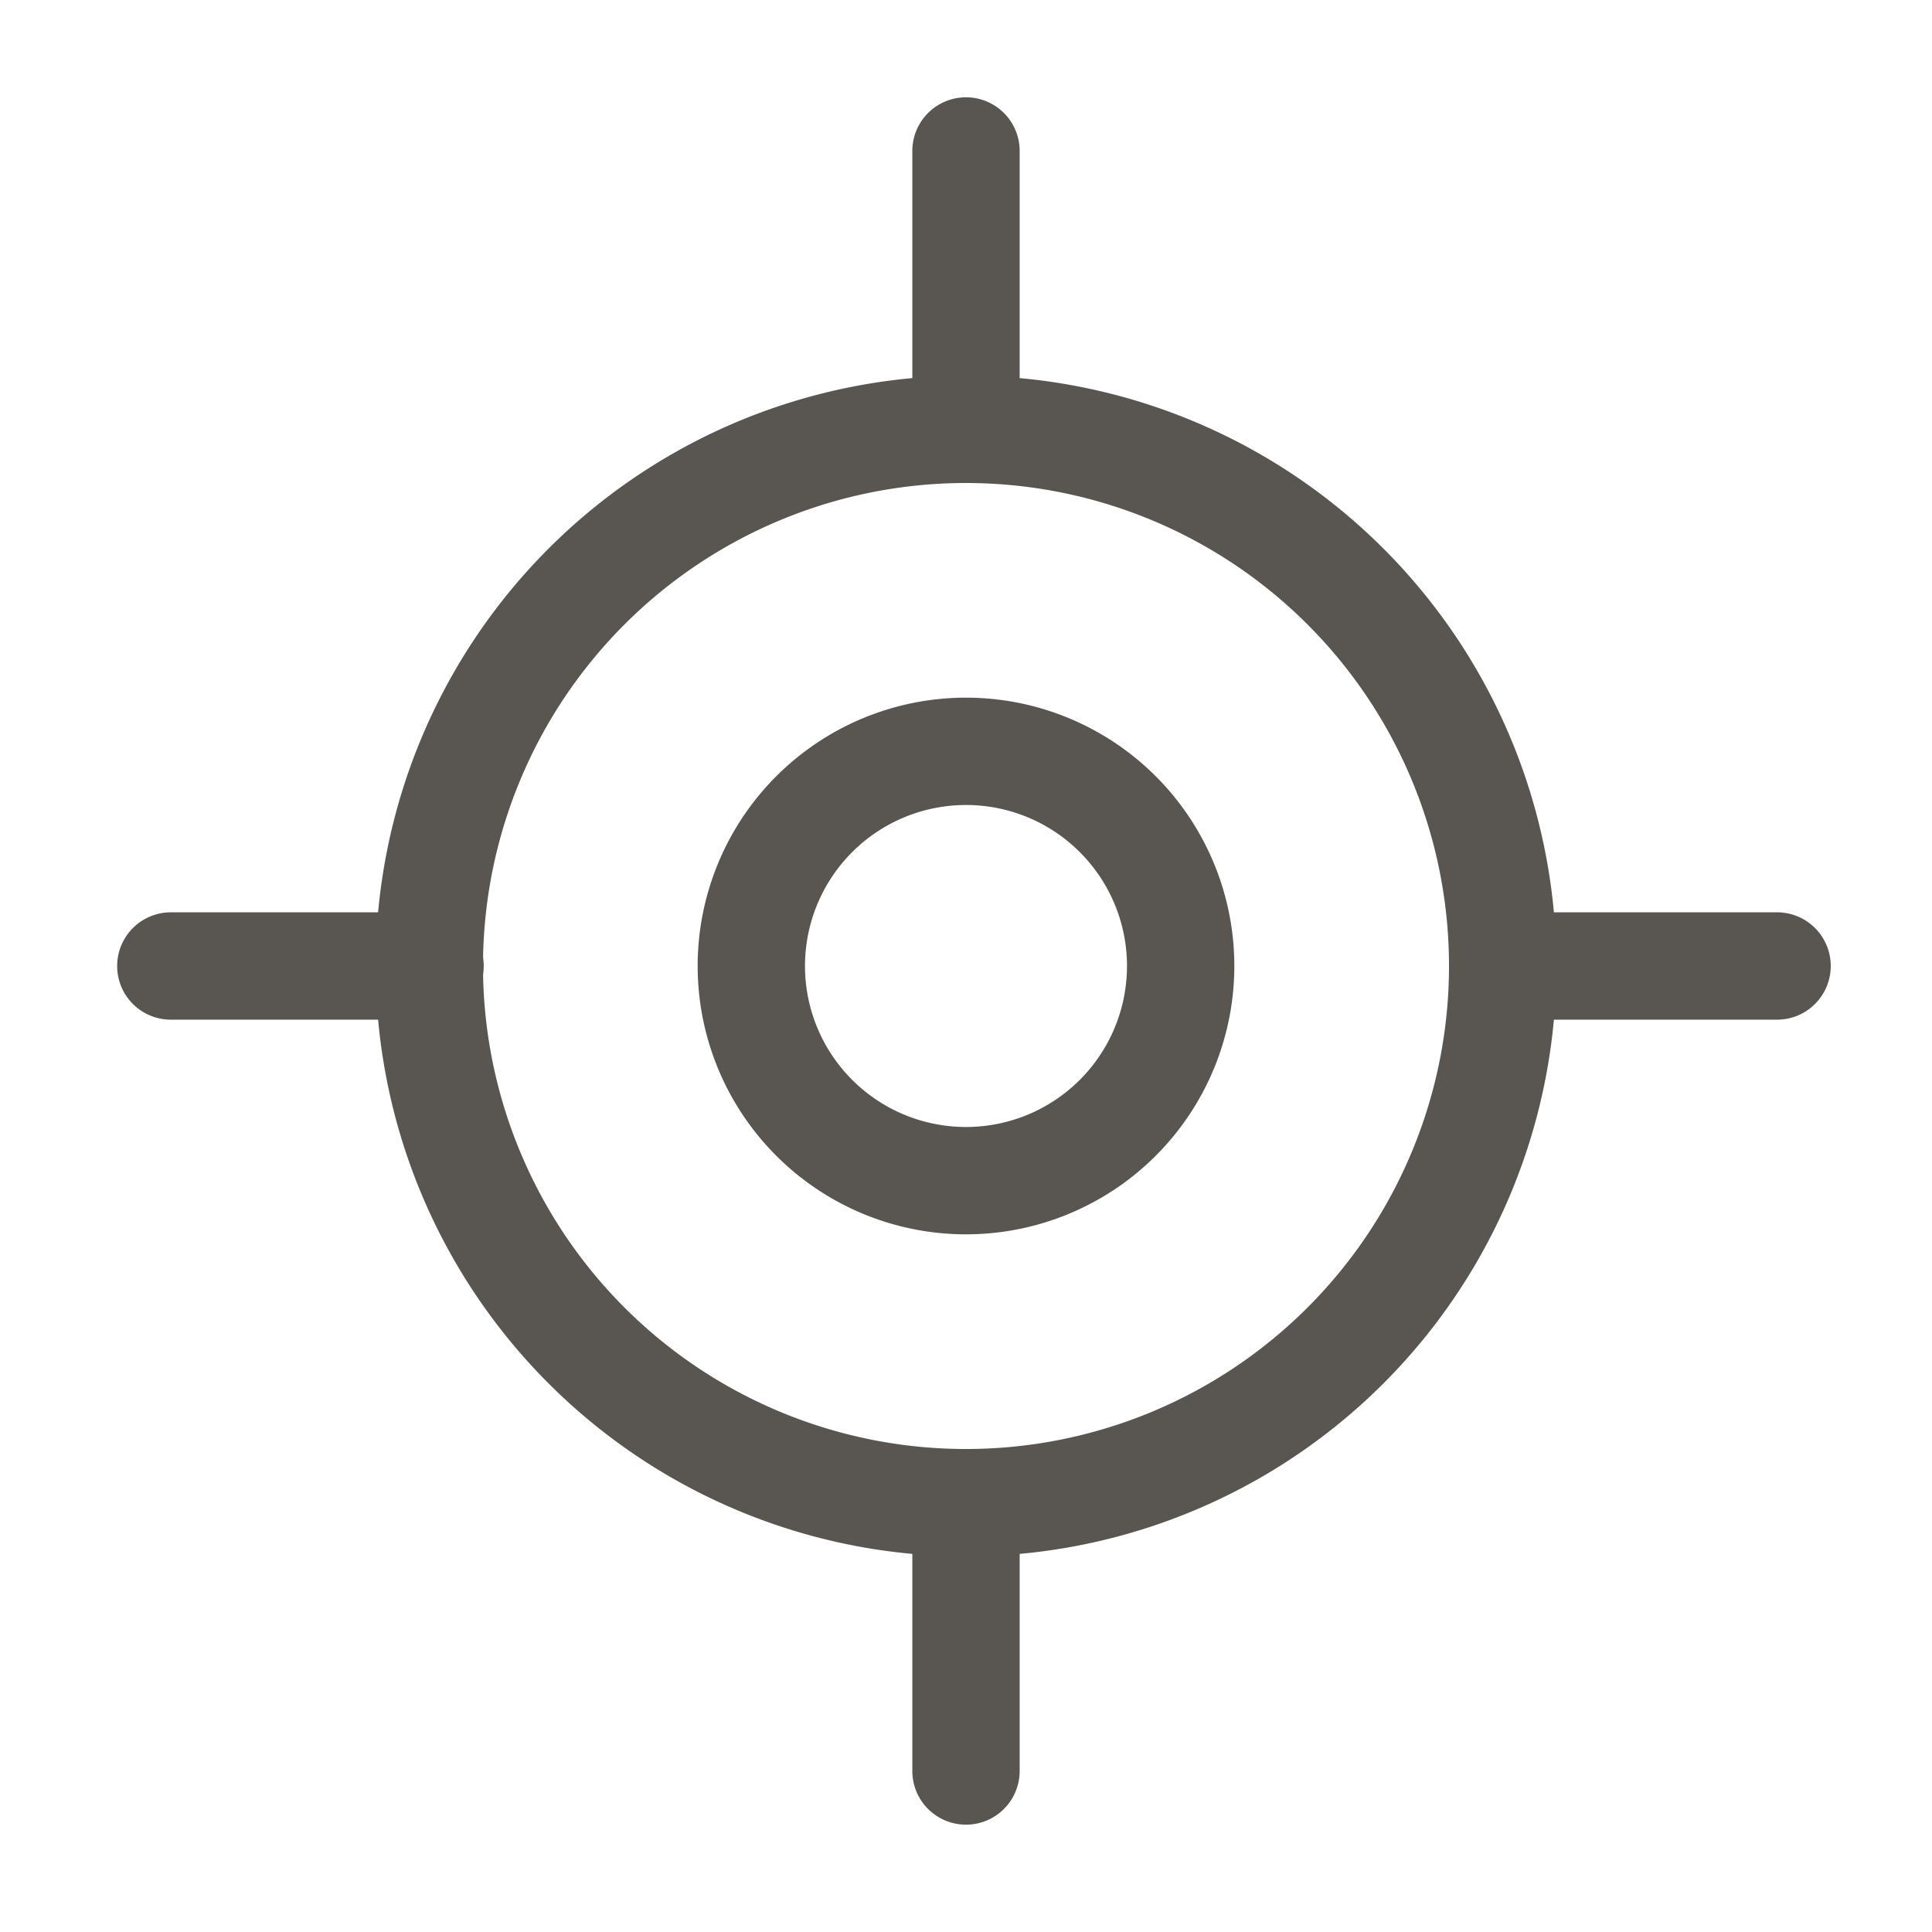 <svg id="Group_1" data-name="Group 1" xmlns="http://www.w3.org/2000/svg" width="207.599" height="207.599" viewBox="0 0 207.599 207.599">
  <path id="Path_1" data-name="Path 1" d="M70.433,133.866a63.433,63.433,0,1,1,63.433-63.433,63.433,63.433,0,0,1-63.433,63.433m0-115.333a51.9,51.9,0,1,0,51.9,51.9,51.9,51.9,0,0,0-51.9-51.9" transform="translate(33.367 33.367)" fill="#595551"/>
  <path id="Path_2" data-name="Path 2" d="M41.833,70.666A28.833,28.833,0,1,1,70.666,41.833,28.833,28.833,0,0,1,41.833,70.666m0-46.133a17.3,17.3,0,1,0,17.3,17.3,17.3,17.3,0,0,0-17.3-17.3" transform="translate(61.966 61.966)" fill="#595551"/>
  <path id="Path_3" data-name="Path 3" d="M22.767,43.32A5.767,5.767,0,0,1,17,37.553V7.567a5.767,5.767,0,0,1,11.533,0V37.553a5.767,5.767,0,0,1-5.767,5.767" transform="translate(81.033 8.58)" fill="#595551"/>
  <path id="Path_4" data-name="Path 4" d="M22.767,67.366A5.767,5.767,0,0,1,17,61.6V32.767a5.767,5.767,0,0,1,11.533,0V61.6a5.767,5.767,0,0,1-5.767,5.767" transform="translate(81.033 128.699)" fill="#595551"/>
  <path id="Path_5" data-name="Path 5" d="M35.79,28.533H7.937A5.767,5.767,0,0,1,7.937,17H35.79a5.767,5.767,0,1,1,0,11.533" transform="translate(10.344 81.033)" fill="#595551"/>
  <path id="Path_6" data-name="Path 6" d="M62.176,28.533H32.767a5.767,5.767,0,0,1,0-11.533h29.41a5.767,5.767,0,1,1,0,11.533" transform="translate(128.699 81.033)" fill="#595551"/>
  <path id="Path_7" data-name="Path 7" d="M0,0H207.6V207.6H0Z" fill="none"/>
</svg>
